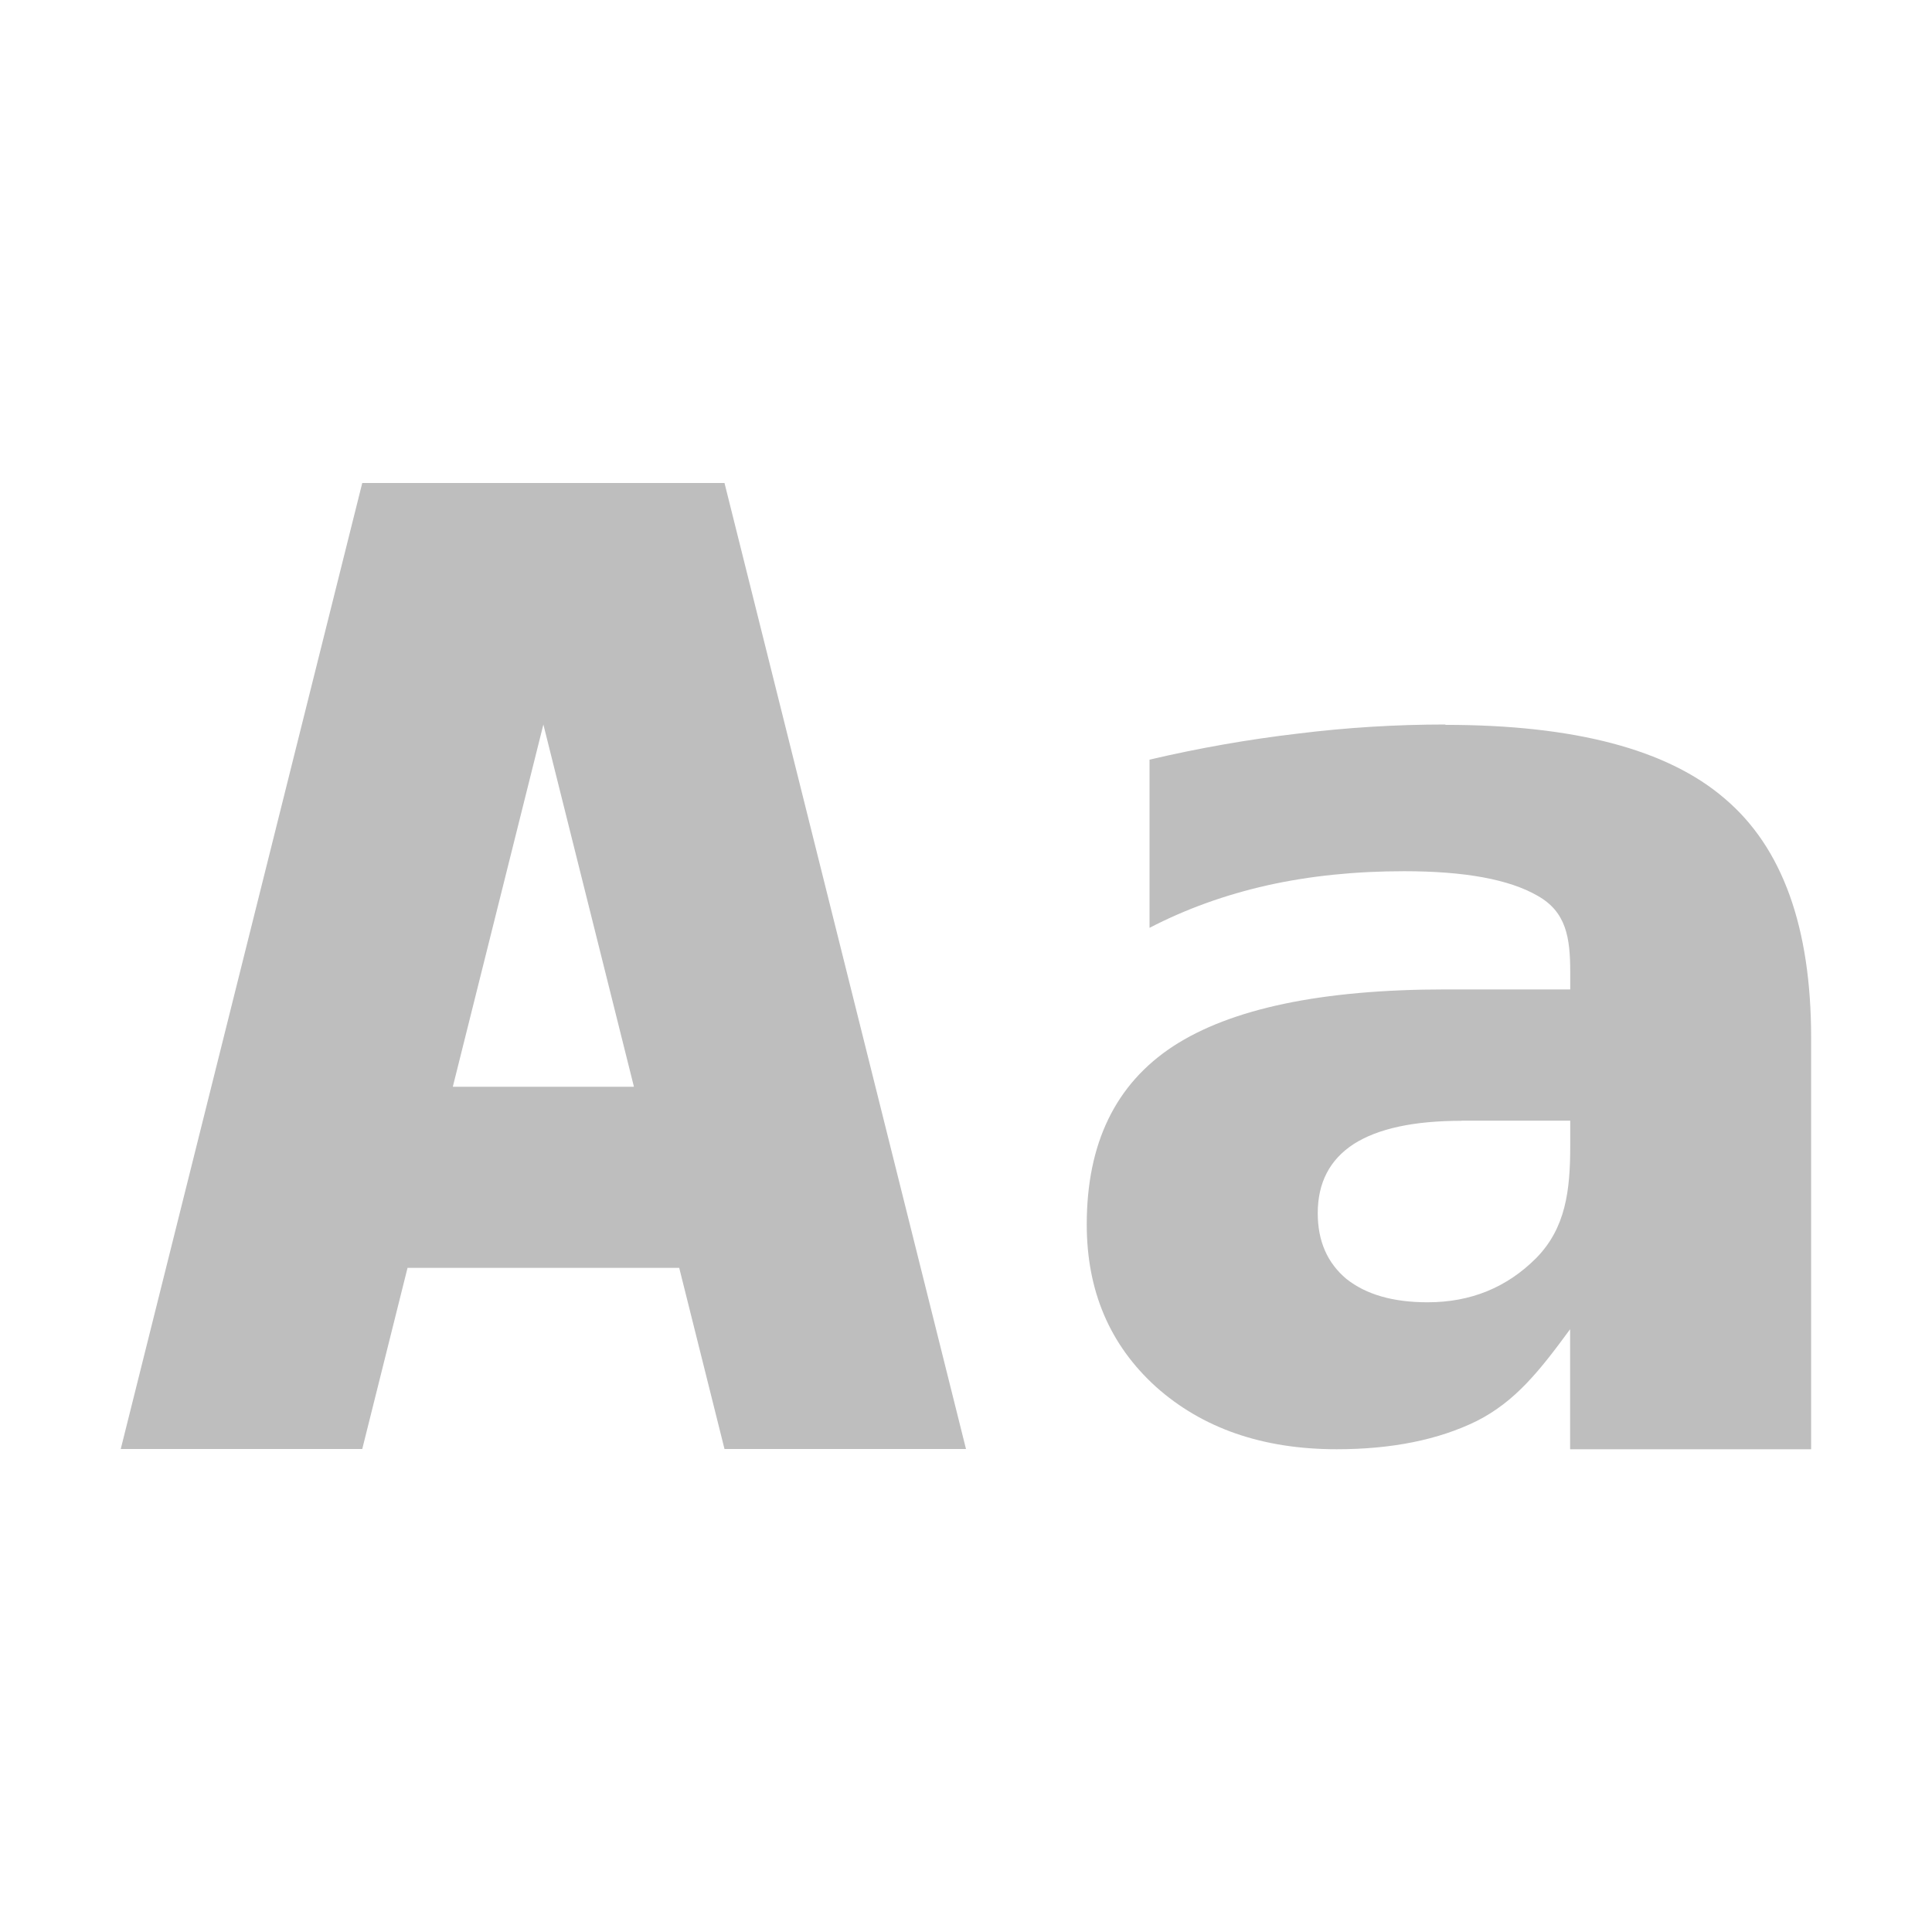 <?xml version="1.0" encoding="UTF-8"?>
<svg width="16" height="16" version="1.1" xmlns="http://www.w3.org/2000/svg">
 <path d="m3 4-2 8h2l0.375-1.5h2.25l0.375 1.5h2l-2-8h-2zm1.5 2 0.75 3h-1.5zm7.471 0c-0.409 0-0.819 0.025-1.228 0.076-0.409 0.048-0.817 0.12-1.223 0.215v1.393c0.3-0.156 0.625-0.273 0.975-0.352 0.35-0.078 0.727-0.117 1.133-0.117 0.501 0 0.869 0.067 1.105 0.203 0.237 0.133 0.271 0.344 0.271 0.633v0.143h-1.033c-1.024 0-1.776 0.158-2.256 0.471-0.477 0.313-0.715 0.804-0.715 1.475 0 0.551 0.191 0.998 0.572 1.344 0.385 0.344 0.884 0.518 1.498 0.518 0.456 0 0.843-0.078 1.16-0.234 0.318-0.161 0.519-0.413 0.773-0.76v0.994h1.996v-3.408c0-0.915-0.238-1.576-0.715-1.98-0.473-0.408-1.245-0.611-2.314-0.611zm0.133 3.281h0.9v0.209c0 0.371-0.038 0.68-0.281 0.928-0.244 0.245-0.544 0.367-0.9 0.367-0.286 0-0.509-0.064-0.672-0.193-0.159-0.133-0.238-0.314-0.238-0.545 0-0.252 0.099-0.443 0.297-0.572 0.201-0.129 0.499-0.193 0.895-0.193z" fill="#bebebe"/>
</svg>
